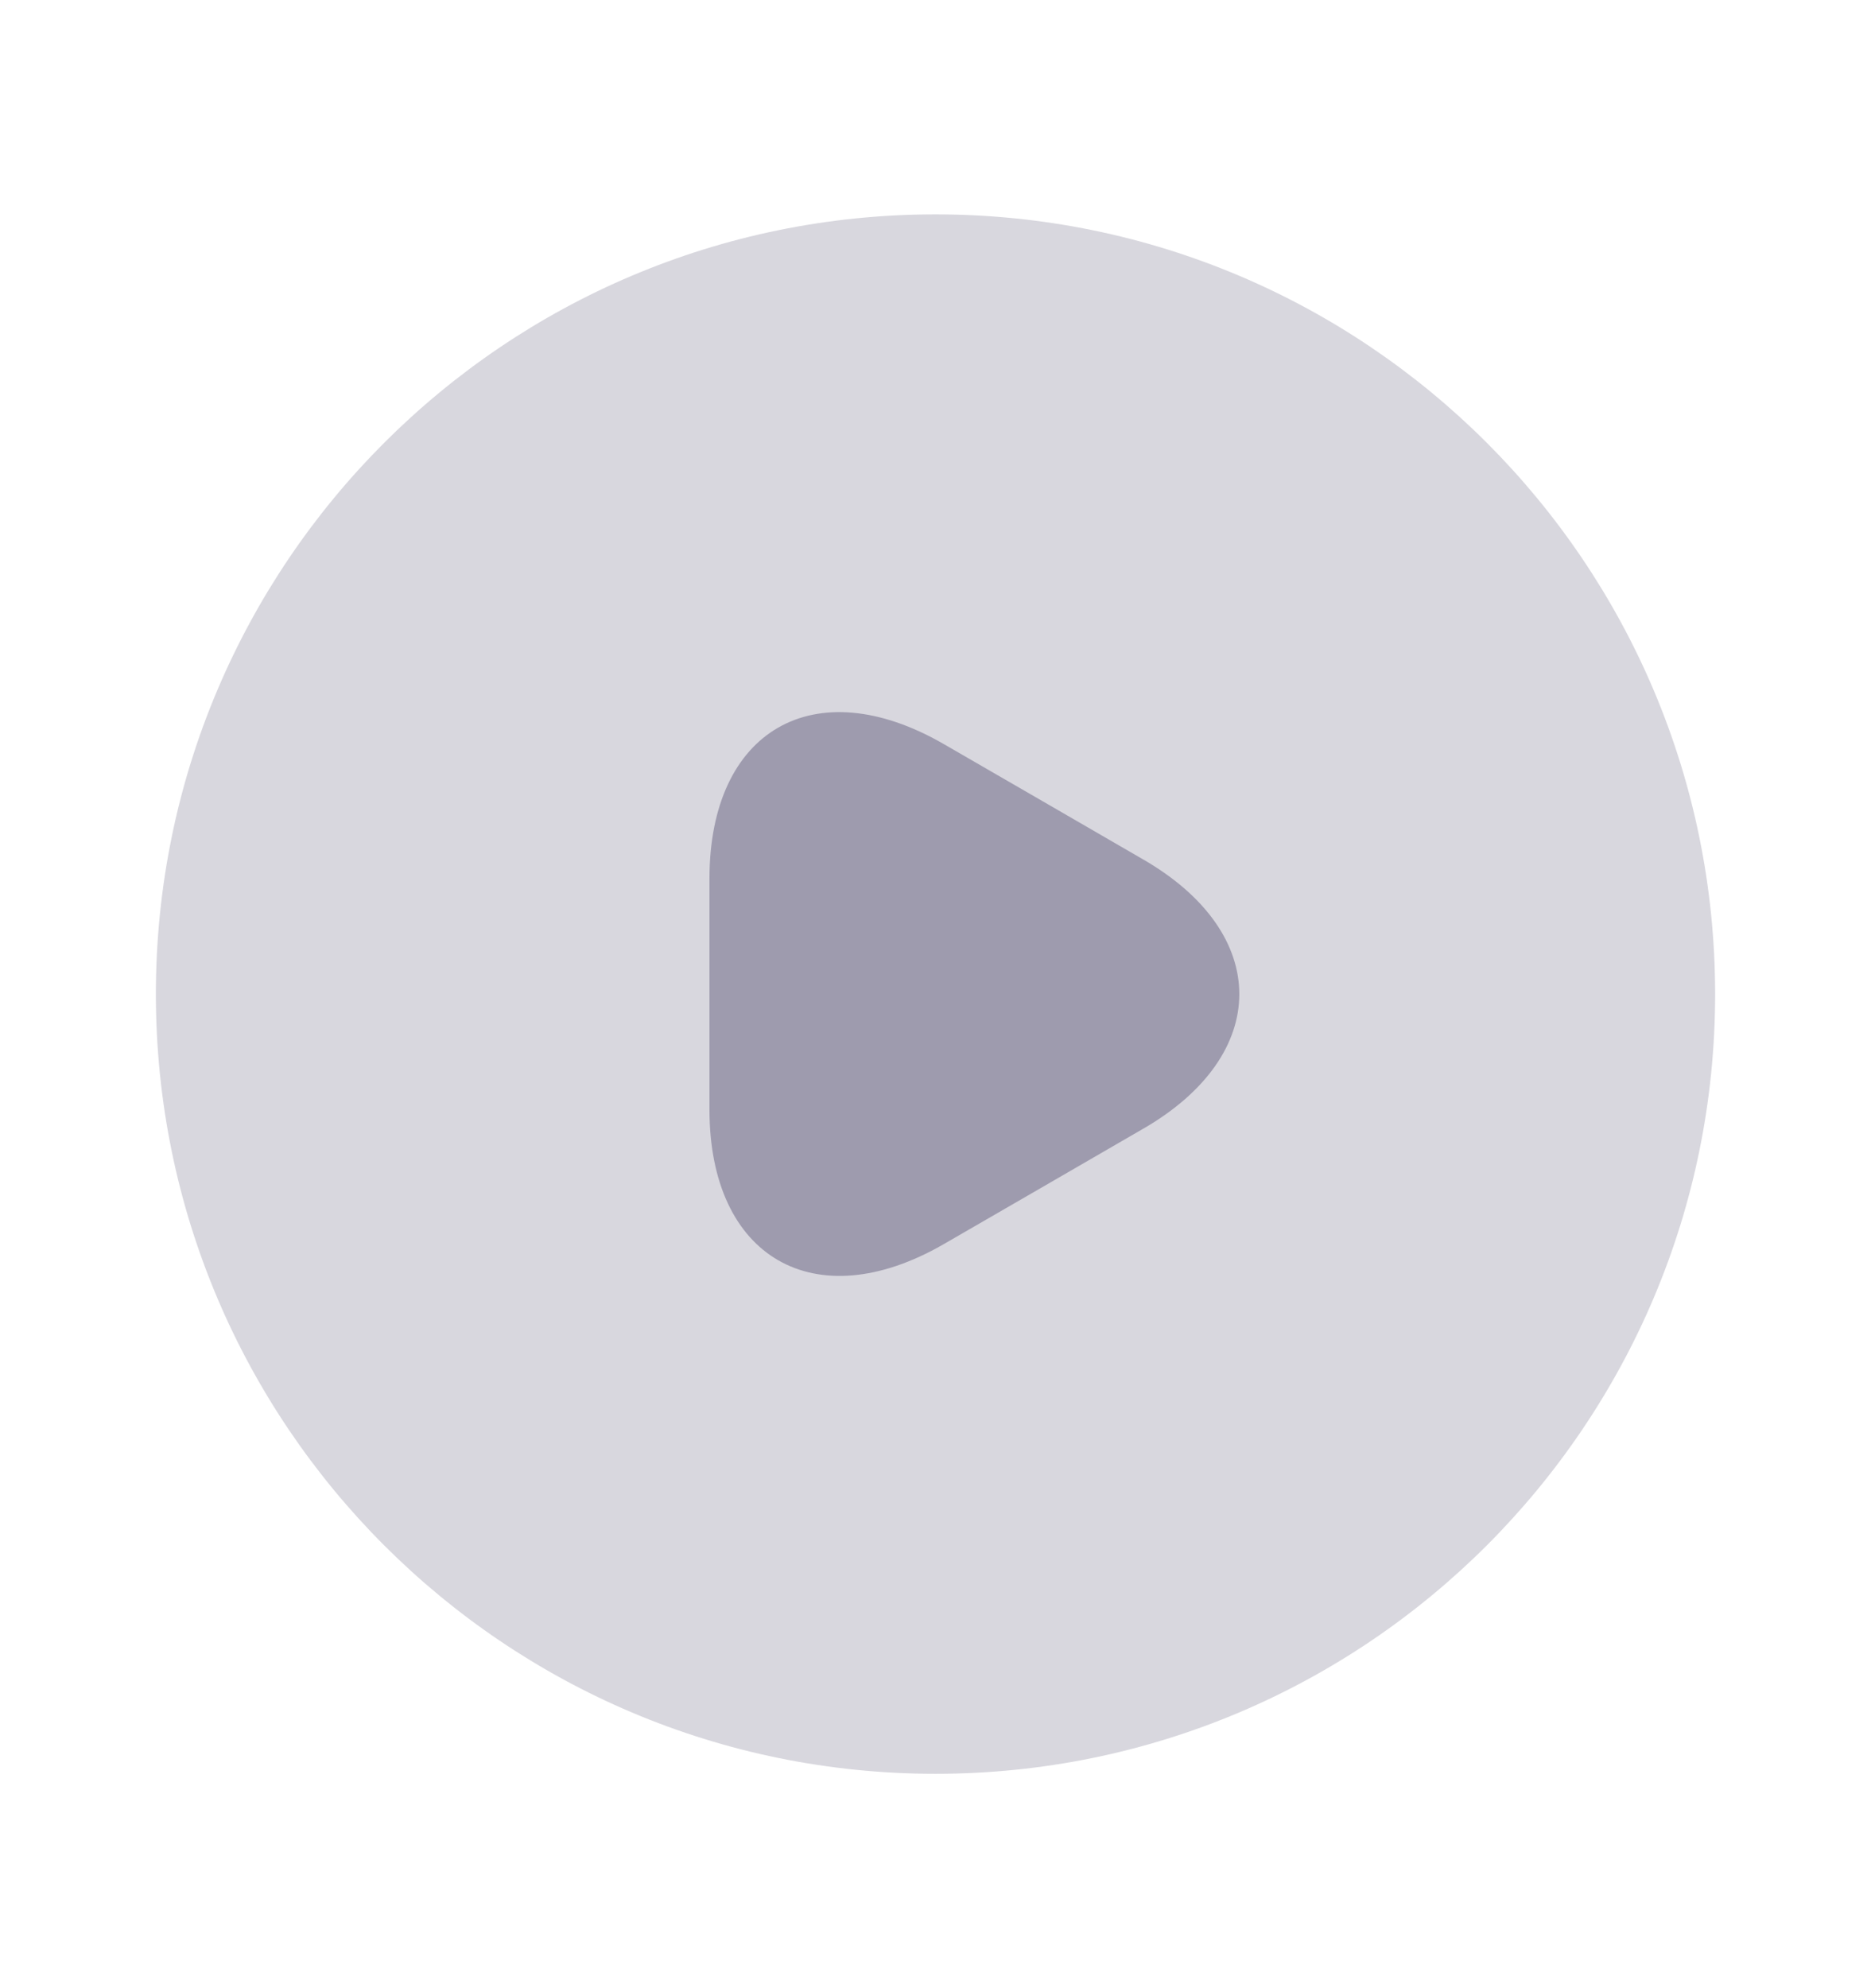 <svg width="16" height="17" viewBox="0 0 16 17" fill="none" xmlns="http://www.w3.org/2000/svg">
<path opacity="0.4" d="M8 15.167C11.682 15.167 14.667 12.182 14.667 8.5C14.667 4.818 11.682 1.833 8 1.833C4.318 1.833 1.333 4.818 1.333 8.5C1.333 12.182 4.318 15.167 8 15.167Z" fill="#9E9BAE"/>
<path d="M6.067 8.5V7.513C6.067 6.24 6.967 5.727 8.067 6.36L8.92 6.853L9.773 7.347C10.873 7.98 10.873 9.02 9.773 9.653L8.92 10.147L8.067 10.64C6.967 11.273 6.067 10.753 6.067 9.487V8.5Z" fill="#9E9BAE"/>
</svg>
